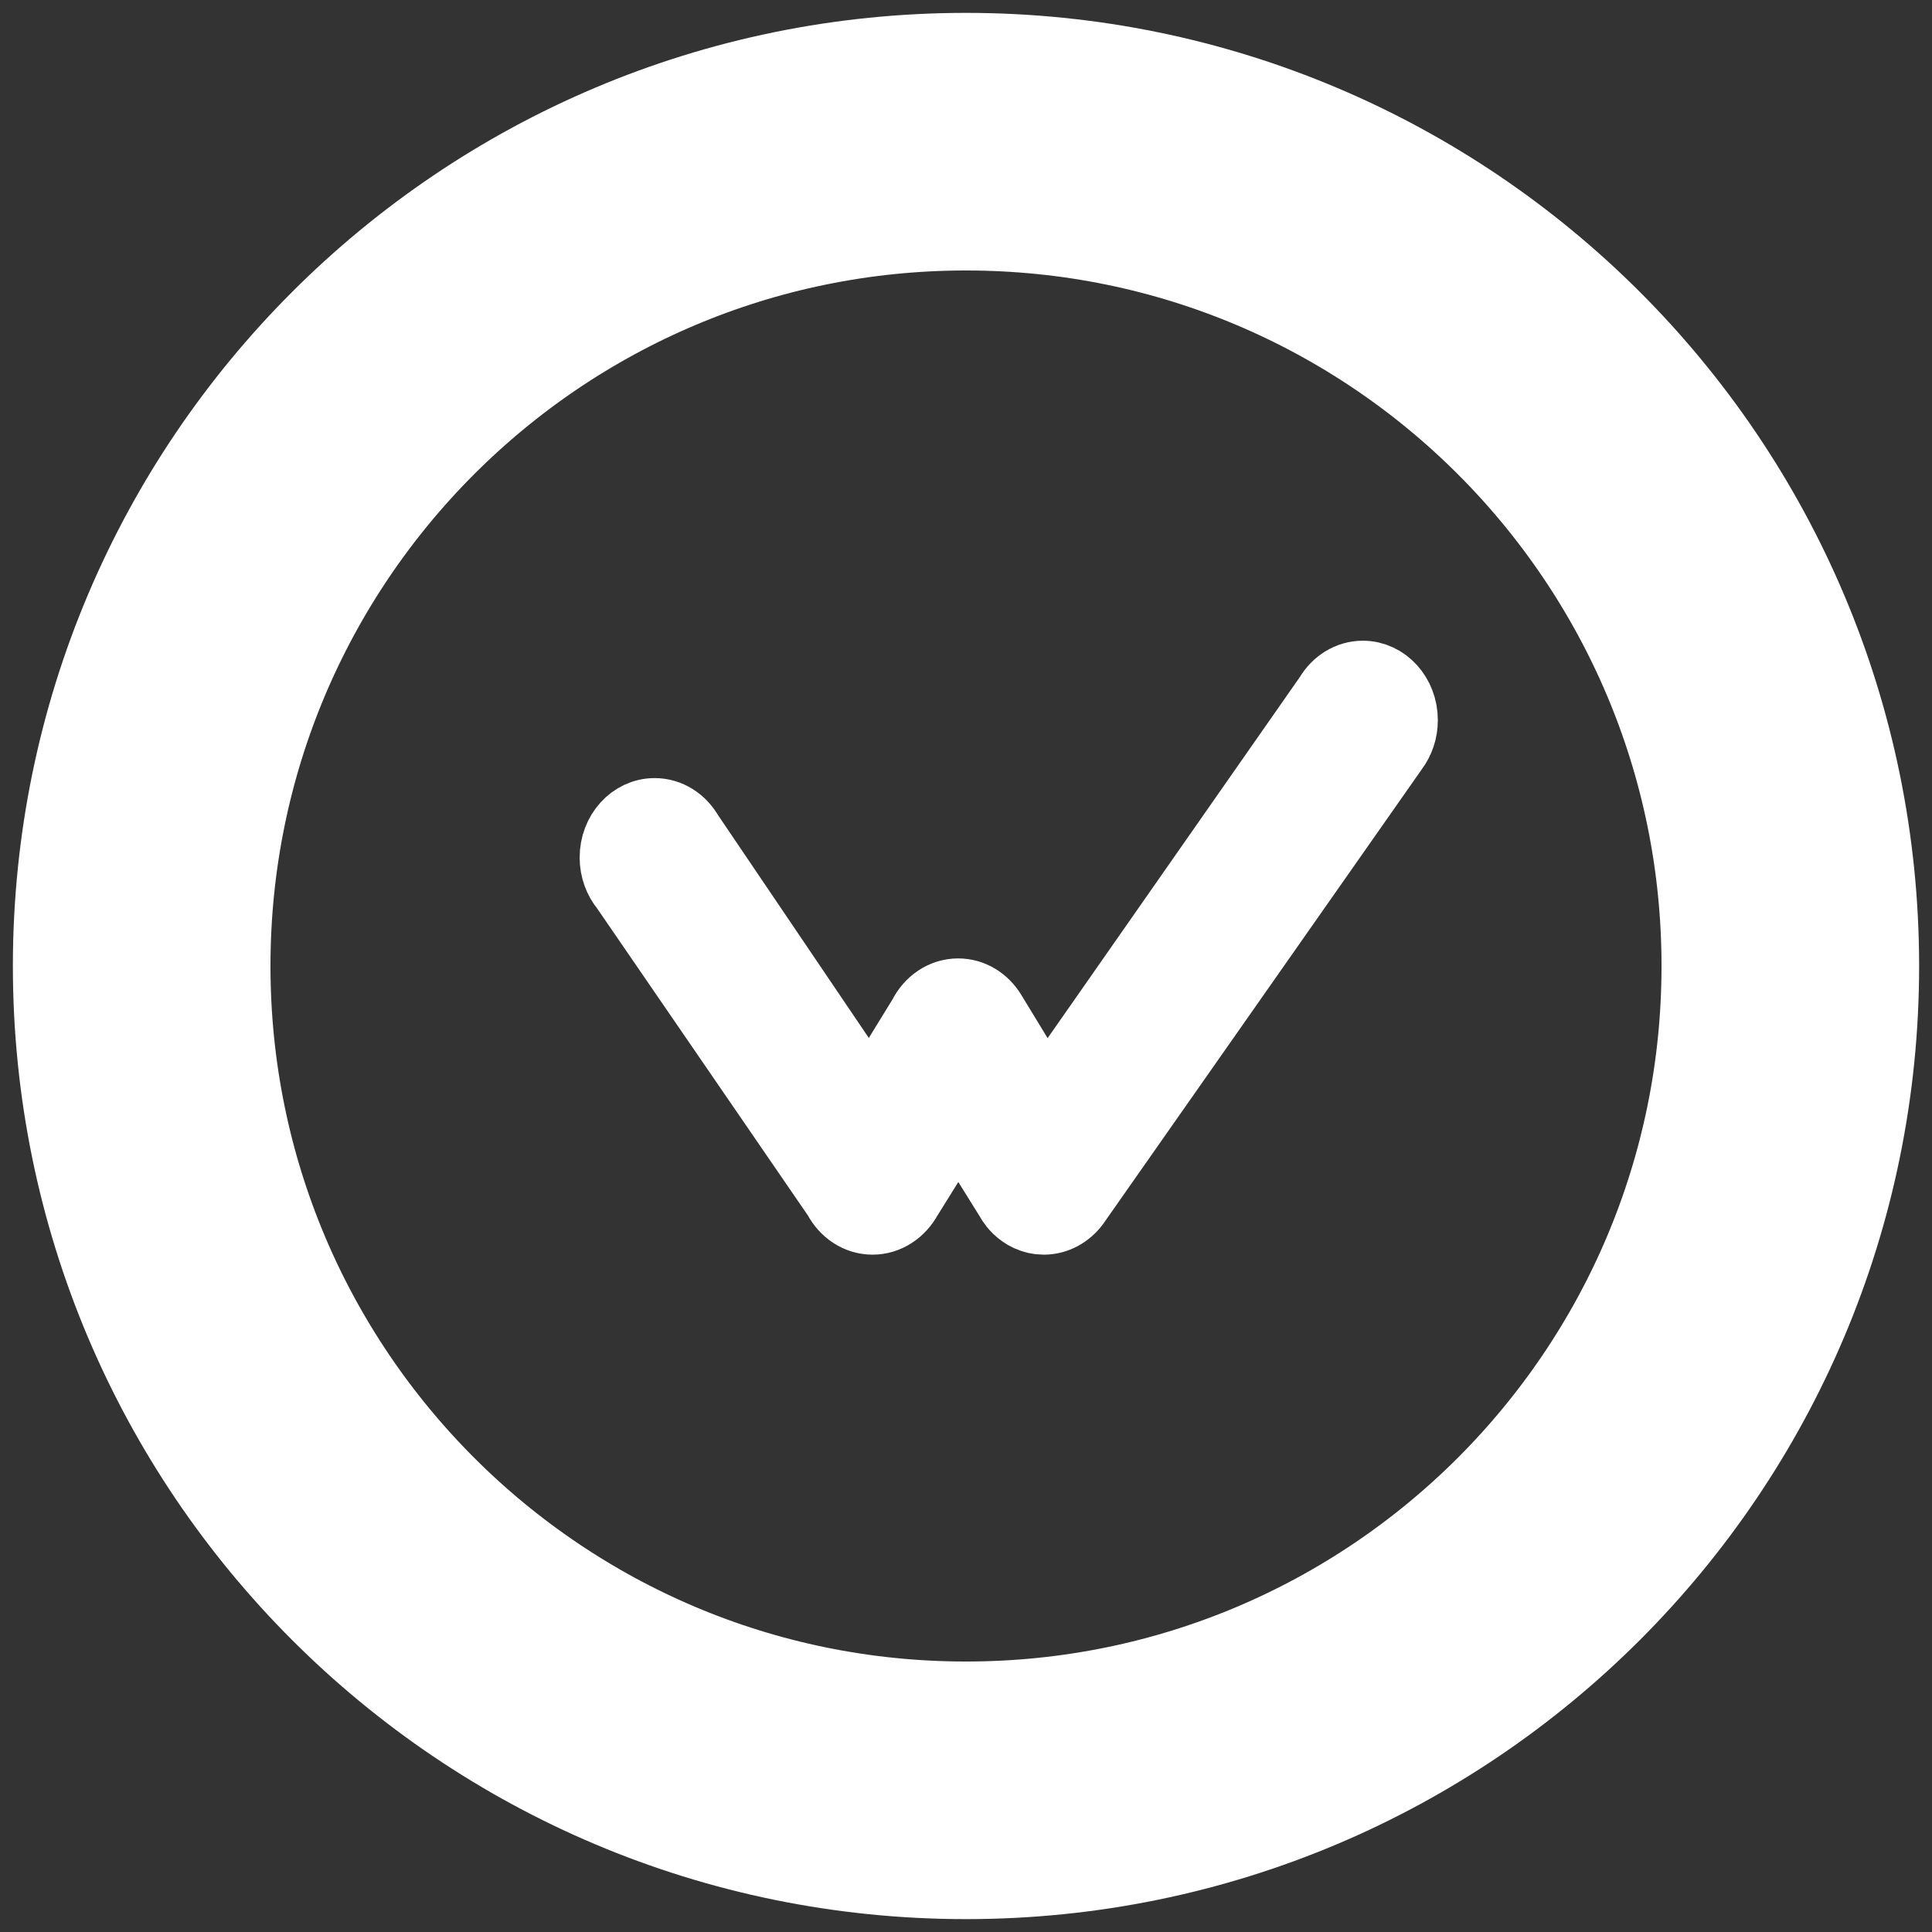 <svg width="300" height="300" viewBox="0 0 300 300" fill="none" xmlns="http://www.w3.org/2000/svg">
<rect x="0" y="0" width="300" height="300" fill="#333333" stroke="none"/>
<path fill-rule="evenodd" clip-rule="evenodd" d="M150 22C79.306 22 22 79.306 22 150C22 220.694 79.306 278 150 278C220.694 278 278 220.694 278 150C278 79.306 220.694 22 150 22Z" stroke="white" stroke-width="40"/>
<path d="M167.223 187.155C165.991 188.778 164.145 189.823 162.076 189.823C161.872 189.823 161.671 189.809 161.471 189.788C161.129 189.747 160.942 189.718 160.757 189.677C160.528 189.624 160.357 189.573 160.189 189.516C159.865 189.404 159.721 189.346 159.581 189.283C159.253 189.124 159.137 189.064 159.021 188.998C158.708 188.808 158.626 188.752 158.545 188.694C158.41 188.599 158.276 188.5 158.147 188.393C157.894 188.183 157.805 188.101 157.718 188.018C157.45 187.752 157.28 187.562 157.118 187.363C156.811 186.976 156.562 186.598 156.347 186.194L148.805 174.076L141.267 186.194C140.084 188.348 137.946 189.823 135.489 189.823C133.024 189.823 130.875 188.337 129.727 186.135L96.758 138.105C95.674 136.798 95.008 135.066 95.008 133.153C95.008 129.105 97.983 125.821 101.654 125.821C104.028 125.821 106.108 127.201 107.284 129.271L135.114 170.395L142.947 157.639C144.076 155.366 146.268 153.821 148.784 153.821C151.086 153.821 153.116 155.117 154.309 157.081L162.388 170.343L206.05 107.831C207.237 105.82 209.285 104.489 211.622 104.489C215.292 104.489 218.267 107.772 218.267 111.82C218.267 113.59 217.701 115.211 216.756 116.477L167.223 187.155Z" fill="white" stroke="white" stroke-width="10"/>
</svg>

